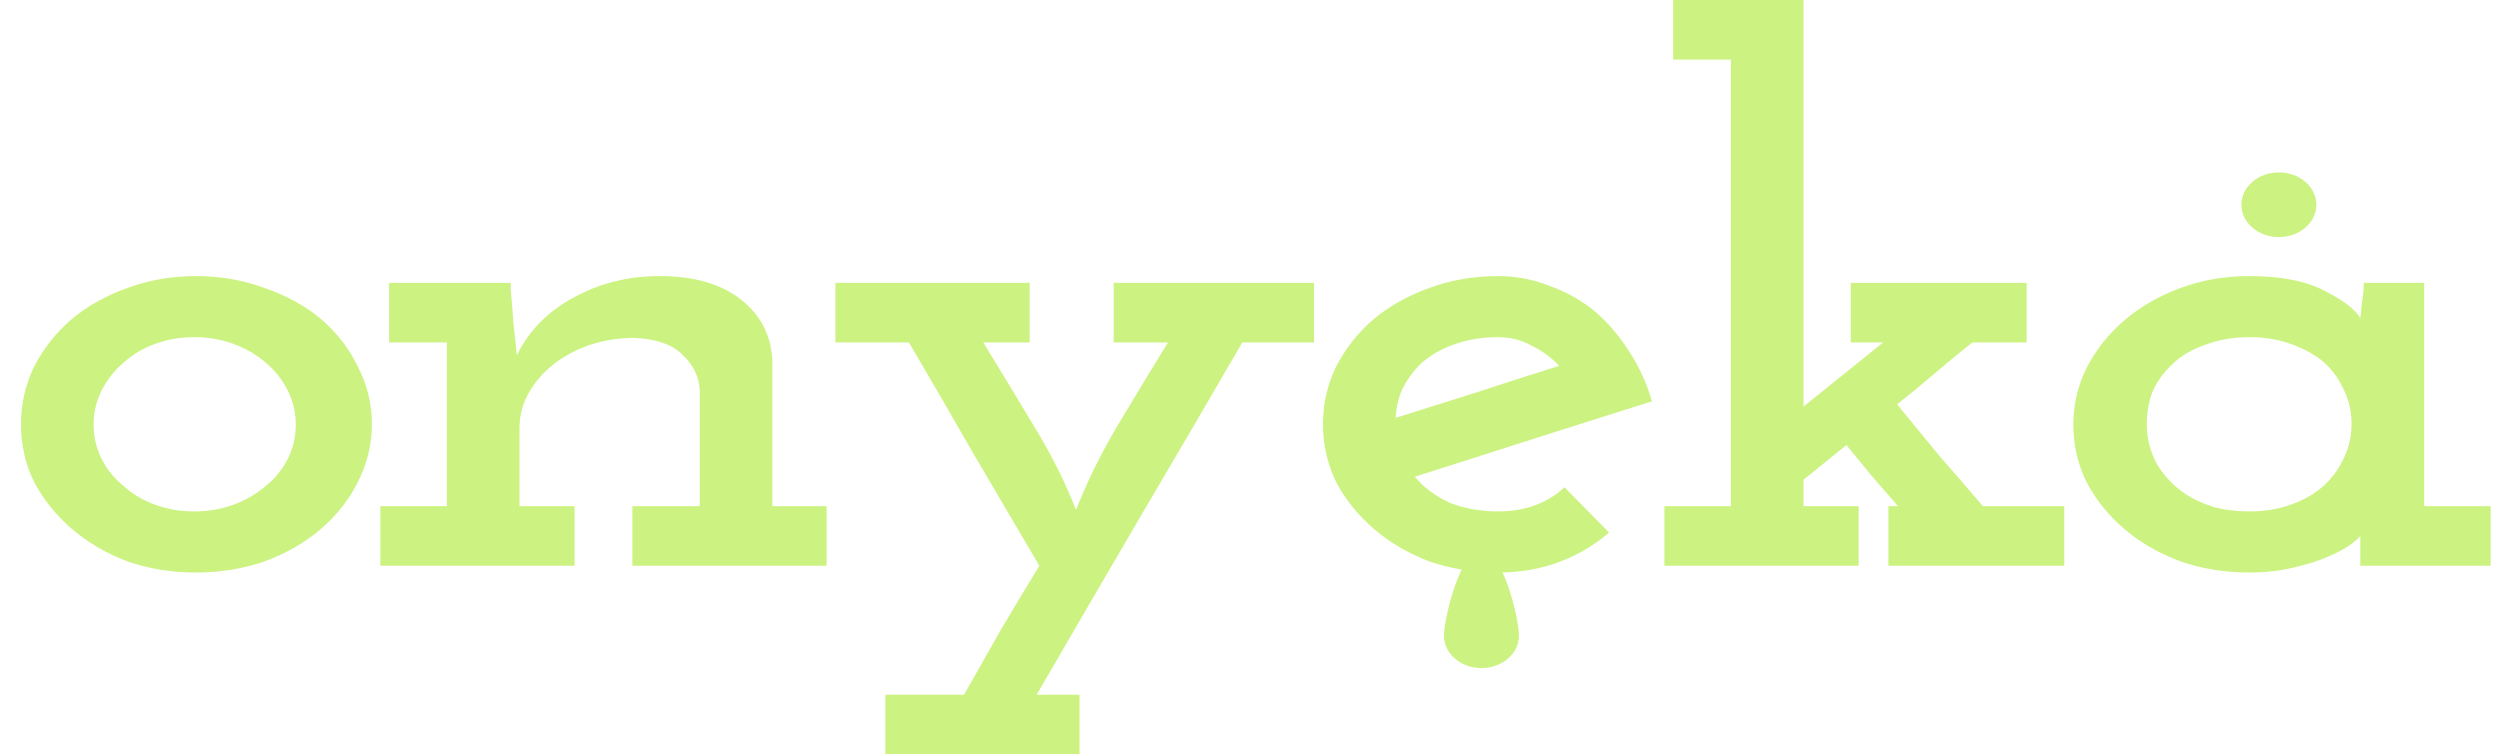 <svg width="116" height="35" viewBox="0 0 116 35" fill="none" xmlns="http://www.w3.org/2000/svg">
<path d="M14.9 24.535C14.169 25.165 13.303 25.667 12.302 26.04C11.3 26.39 10.231 26.565 9.094 26.565C7.958 26.565 6.888 26.39 5.887 26.04C4.913 25.667 4.06 25.165 3.329 24.535C2.598 23.905 2.016 23.182 1.583 22.365C1.177 21.548 0.974 20.65 0.974 19.67C0.974 18.737 1.177 17.85 1.583 17.01C2.016 16.17 2.598 15.435 3.329 14.805C4.06 14.198 4.913 13.72 5.887 13.37C6.888 12.997 7.958 12.81 9.094 12.81C10.231 12.81 11.3 12.997 12.302 13.37C13.303 13.72 14.169 14.198 14.9 14.805C15.631 15.435 16.199 16.17 16.605 17.01C17.038 17.85 17.255 18.737 17.255 19.67C17.255 20.627 17.038 21.525 16.605 22.365C16.199 23.182 15.631 23.905 14.9 24.535ZM5.725 22.54C6.131 22.913 6.618 23.205 7.186 23.415C7.755 23.625 8.364 23.73 9.013 23.73C9.663 23.73 10.272 23.625 10.84 23.415C11.409 23.205 11.909 22.913 12.342 22.54C12.775 22.19 13.114 21.77 13.357 21.28C13.601 20.79 13.723 20.265 13.723 19.705C13.723 19.145 13.601 18.62 13.357 18.13C13.114 17.64 12.775 17.208 12.342 16.835C11.909 16.462 11.409 16.17 10.84 15.96C10.272 15.75 9.663 15.645 9.013 15.645C8.364 15.645 7.755 15.75 7.186 15.96C6.618 16.17 6.131 16.462 5.725 16.835C5.292 17.208 4.953 17.64 4.71 18.13C4.466 18.62 4.344 19.145 4.344 19.705C4.344 20.265 4.466 20.79 4.71 21.28C4.953 21.77 5.292 22.19 5.725 22.54ZM26.662 26.25H17.649V23.485H20.735V15.89H18.055V13.125H23.698V13.44C23.753 14 23.793 14.513 23.82 14.98C23.874 15.423 23.928 15.925 23.983 16.485C24.524 15.365 25.39 14.478 26.581 13.825C27.799 13.148 29.139 12.81 30.6 12.81C32.197 12.81 33.456 13.172 34.376 13.895C35.296 14.618 35.784 15.563 35.838 16.73V23.485H38.355V26.25H29.342V23.485H32.468V18.06C32.414 17.43 32.143 16.893 31.656 16.45C31.196 15.983 30.451 15.727 29.423 15.68C28.719 15.68 28.043 15.785 27.393 15.995C26.77 16.205 26.216 16.497 25.728 16.87C25.241 17.243 24.849 17.687 24.551 18.2C24.253 18.713 24.104 19.273 24.104 19.88V23.485H26.662V26.25ZM50.091 35H41.078V32.235H44.732C45.301 31.232 45.869 30.228 46.437 29.225C47.033 28.222 47.628 27.23 48.224 26.25C47.195 24.5 46.18 22.773 45.179 21.07C44.204 19.367 43.203 17.64 42.174 15.89H38.764V13.125H47.777V15.89H45.625C46.41 17.173 47.195 18.468 47.98 19.775C48.765 21.058 49.415 22.353 49.929 23.66C50.443 22.353 51.079 21.058 51.837 19.775C52.622 18.468 53.407 17.173 54.192 15.89H51.675V13.125H60.972V15.89H57.643C56.046 18.643 54.449 21.373 52.852 24.08C51.282 26.763 49.699 29.482 48.102 32.235H50.091V35ZM69.506 15.645C68.748 15.645 68.058 15.762 67.435 15.995C66.84 16.205 66.326 16.508 65.893 16.905C65.568 17.232 65.297 17.605 65.081 18.025C64.891 18.445 64.783 18.9 64.756 19.39C66.028 18.993 67.287 18.597 68.532 18.2C69.804 17.78 71.076 17.372 72.348 16.975C71.969 16.578 71.536 16.263 71.049 16.03C70.589 15.773 70.074 15.645 69.506 15.645ZM74.662 24.71C73.986 25.293 73.214 25.748 72.348 26.075C71.482 26.402 70.534 26.565 69.506 26.565C68.369 26.565 67.3 26.39 66.299 26.04C65.324 25.667 64.472 25.165 63.741 24.535C63.01 23.905 62.428 23.182 61.995 22.365C61.589 21.525 61.386 20.627 61.386 19.67C61.386 18.737 61.589 17.85 61.995 17.01C62.428 16.17 63.01 15.435 63.741 14.805C64.472 14.198 65.324 13.72 66.299 13.37C67.3 12.997 68.369 12.81 69.506 12.81C70.345 12.81 71.144 12.962 71.901 13.265C72.686 13.545 73.39 13.942 74.013 14.455C74.608 14.968 75.136 15.587 75.596 16.31C76.056 17.01 76.408 17.78 76.652 18.62C74.811 19.203 72.971 19.787 71.13 20.37C69.317 20.953 67.49 21.537 65.649 22.12C66.055 22.61 66.583 23.007 67.232 23.31C67.909 23.59 68.667 23.73 69.506 23.73C70.129 23.73 70.697 23.637 71.211 23.45C71.725 23.263 72.186 22.983 72.592 22.61L74.662 24.71ZM77.228 26.25V23.485H80.313V2.765H77.634V0H83.683V18.865L87.378 15.89H85.876V13.125H94.036V15.89H91.519C90.924 16.357 90.342 16.835 89.773 17.325C89.205 17.815 88.623 18.293 88.027 18.76C88.677 19.553 89.327 20.347 89.976 21.14C90.653 21.91 91.329 22.692 92.006 23.485H95.782V26.25H87.621V23.485H88.068C87.662 23.018 87.256 22.552 86.85 22.085C86.444 21.595 86.052 21.117 85.673 20.65L83.683 22.26V23.485H86.241V26.25H77.228ZM115.568 26.25H109.519V25.55C109.519 25.387 109.519 25.27 109.519 25.2C109.519 25.13 109.519 25.013 109.519 24.85C109.492 24.92 109.356 25.048 109.113 25.235C108.869 25.422 108.531 25.608 108.098 25.795C107.638 26.005 107.096 26.18 106.474 26.32C105.851 26.483 105.148 26.565 104.363 26.565C103.226 26.565 102.157 26.39 101.155 26.04C100.154 25.667 99.288 25.165 98.557 24.535C97.826 23.905 97.244 23.182 96.811 22.365C96.405 21.525 96.202 20.638 96.202 19.705C96.202 18.795 96.405 17.92 96.811 17.08C97.244 16.24 97.826 15.505 98.557 14.875C99.288 14.245 100.154 13.743 101.155 13.37C102.157 12.997 103.226 12.81 104.363 12.81C105.851 12.81 107.029 13.043 107.895 13.51C108.761 13.953 109.302 14.373 109.519 14.77C109.546 14.537 109.573 14.28 109.6 14C109.654 13.697 109.681 13.405 109.681 13.125H112.483V23.485H115.568V26.25ZM104.363 15.645C103.632 15.645 102.955 15.762 102.333 15.995C101.71 16.205 101.196 16.508 100.79 16.905C100.411 17.255 100.113 17.663 99.897 18.13C99.707 18.597 99.612 19.11 99.612 19.67C99.612 20.323 99.761 20.93 100.059 21.49C100.384 22.05 100.817 22.517 101.358 22.89C101.737 23.147 102.184 23.357 102.698 23.52C103.212 23.66 103.767 23.73 104.363 23.73C105.039 23.73 105.648 23.637 106.19 23.45C106.758 23.263 107.245 23.007 107.651 22.68C108.111 22.307 108.463 21.863 108.707 21.35C108.977 20.837 109.113 20.277 109.113 19.67C109.113 19.063 108.977 18.503 108.707 17.99C108.463 17.477 108.125 17.045 107.692 16.695C107.259 16.368 106.758 16.112 106.19 15.925C105.648 15.738 105.039 15.645 104.363 15.645Z" fill="#CCF381"/>
<path d="M68.74 31C69.701 31 70.48 30.328 70.48 29.5C70.48 28.672 69.701 25.5 68.74 25.5C67.779 25.5 67 28.672 67 29.5C67 30.328 67.779 31 68.74 31Z" fill="#CCF381"/>
<path d="M105.74 11C106.701 11 107.48 10.328 107.48 9.5C107.48 8.672 106.701 8 105.74 8C104.779 8 104 8.672 104 9.5C104 10.328 104.779 11 105.74 11Z" fill="#CCF381"/>
</svg>
